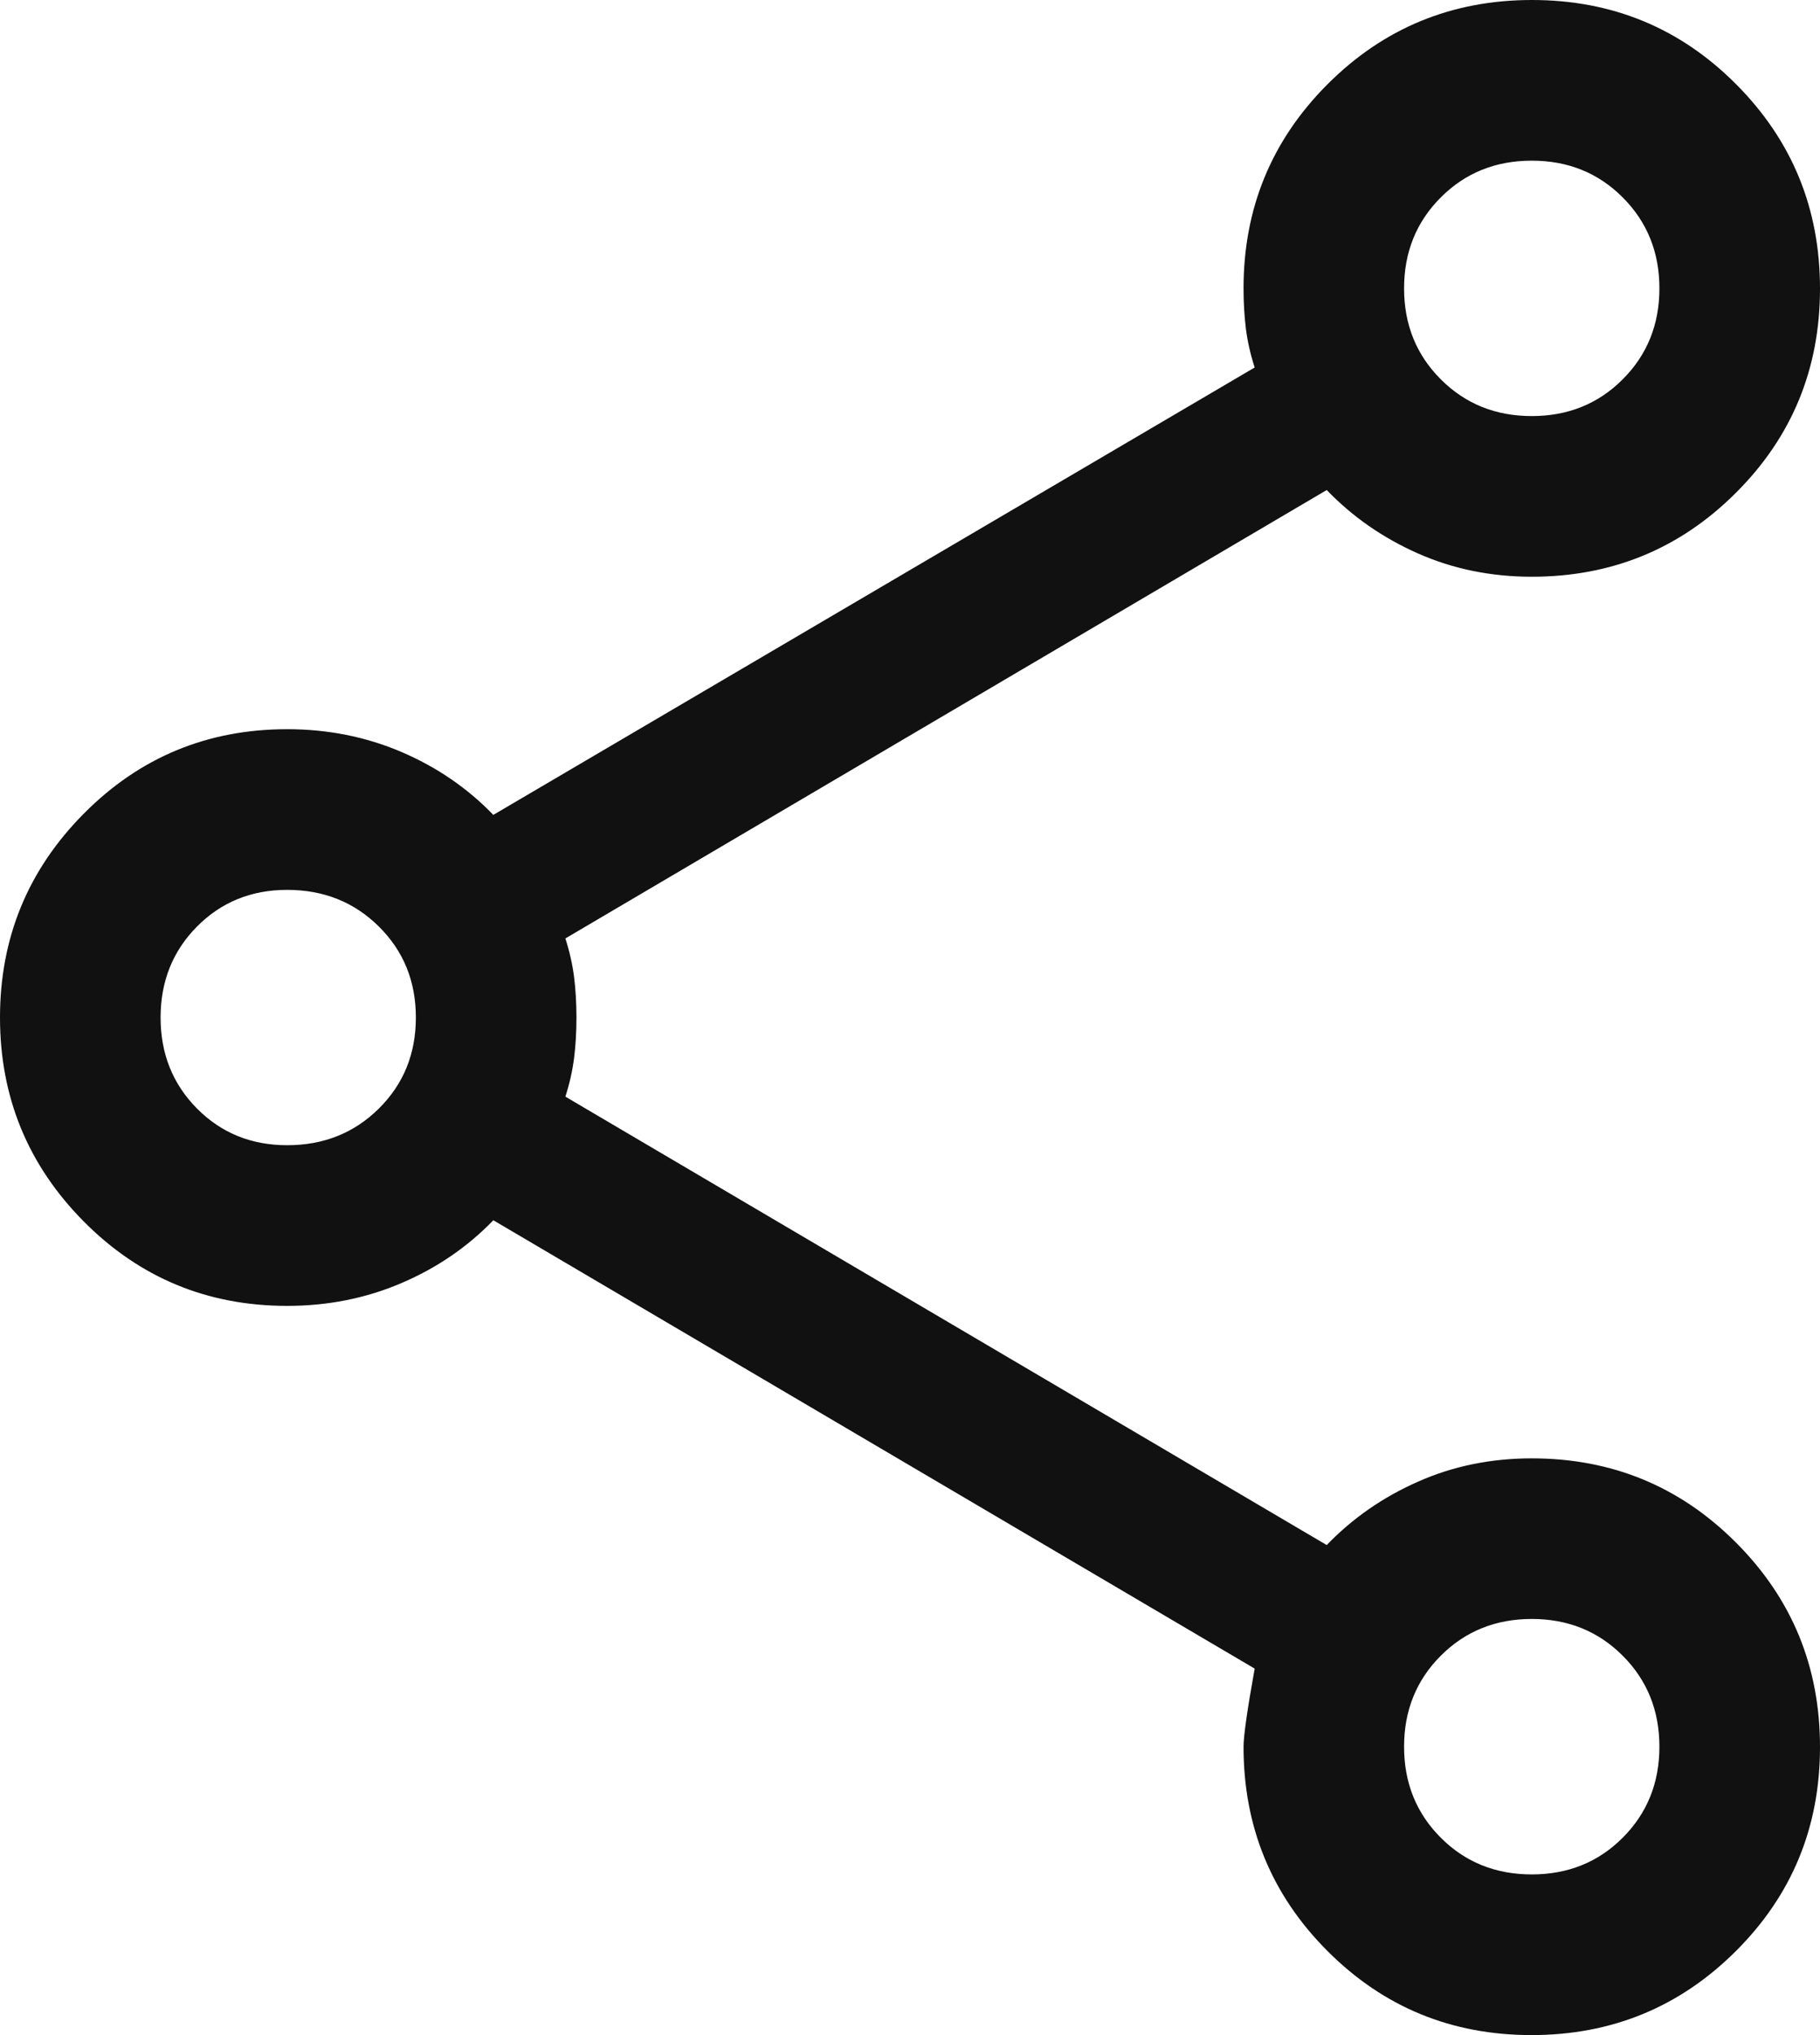 <svg width="34" height="38" viewBox="0 0 34 38" fill="none" xmlns="http://www.w3.org/2000/svg">
<path d="M28.611 38C27.114 38 25.843 37.477 24.798 36.429C23.753 35.383 23.231 34.111 23.231 32.615C23.231 32.416 23.3 31.93 23.439 31.157L9.216 22.785C8.733 23.285 8.161 23.676 7.497 23.959C6.834 24.243 6.123 24.384 5.365 24.384C3.875 24.384 2.608 23.859 1.565 22.808C0.522 21.756 0 20.487 0 19C0 17.513 0.522 16.244 1.565 15.193C2.608 14.141 3.875 13.616 5.365 13.616C6.123 13.616 6.834 13.757 7.497 14.04C8.161 14.324 8.733 14.716 9.216 15.216L23.439 6.862C23.359 6.615 23.305 6.375 23.275 6.138C23.246 5.902 23.231 5.651 23.231 5.385C23.231 3.889 23.755 2.618 24.802 1.571C25.851 0.523 27.123 0 28.62 0C30.117 0 31.388 0.524 32.432 1.572C33.477 2.62 34 3.892 34 5.389C34 6.886 33.477 8.157 32.429 9.202C31.383 10.247 30.111 10.769 28.616 10.769C27.854 10.769 27.145 10.624 26.491 10.335C25.835 10.045 25.267 9.65 24.785 9.15L10.562 17.523C10.641 17.769 10.695 18.01 10.725 18.246C10.754 18.482 10.769 18.733 10.769 19C10.769 19.267 10.754 19.518 10.725 19.754C10.695 19.99 10.641 20.231 10.562 20.477L24.785 28.85C25.267 28.35 25.835 27.955 26.491 27.666C27.145 27.376 27.854 27.231 28.616 27.231C30.111 27.231 31.383 27.755 32.429 28.802C33.477 29.851 34 31.123 34 32.62C34 34.117 33.476 35.388 32.428 36.432C31.38 37.477 30.108 38 28.611 38ZM28.616 35C29.291 35 29.858 34.772 30.314 34.315C30.771 33.858 31 33.291 31 32.615C31 31.94 30.771 31.373 30.314 30.916C29.858 30.459 29.291 30.23 28.616 30.23C27.94 30.23 27.373 30.459 26.916 30.916C26.459 31.373 26.23 31.94 26.23 32.615C26.23 33.291 26.459 33.858 26.916 34.315C27.373 34.772 27.94 35 28.616 35ZM5.365 21.384C6.046 21.384 6.617 21.156 7.078 20.699C7.539 20.242 7.769 19.676 7.769 19C7.769 18.324 7.539 17.758 7.078 17.301C6.617 16.844 6.046 16.616 5.365 16.616C4.695 16.616 4.133 16.844 3.68 17.301C3.227 17.758 3 18.324 3 19C3 19.676 3.227 20.242 3.68 20.699C4.133 21.156 4.695 21.384 5.365 21.384ZM28.616 7.769C29.291 7.769 29.858 7.541 30.314 7.083C30.771 6.627 31 6.06 31 5.385C31 4.709 30.771 4.143 30.314 3.686C29.858 3.228 29.291 3 28.616 3C27.94 3 27.373 3.228 26.916 3.686C26.459 4.143 26.23 4.709 26.23 5.385C26.23 6.06 26.459 6.627 26.916 7.083C27.373 7.541 27.94 7.769 28.616 7.769Z" fill="#111111"/>
</svg>
